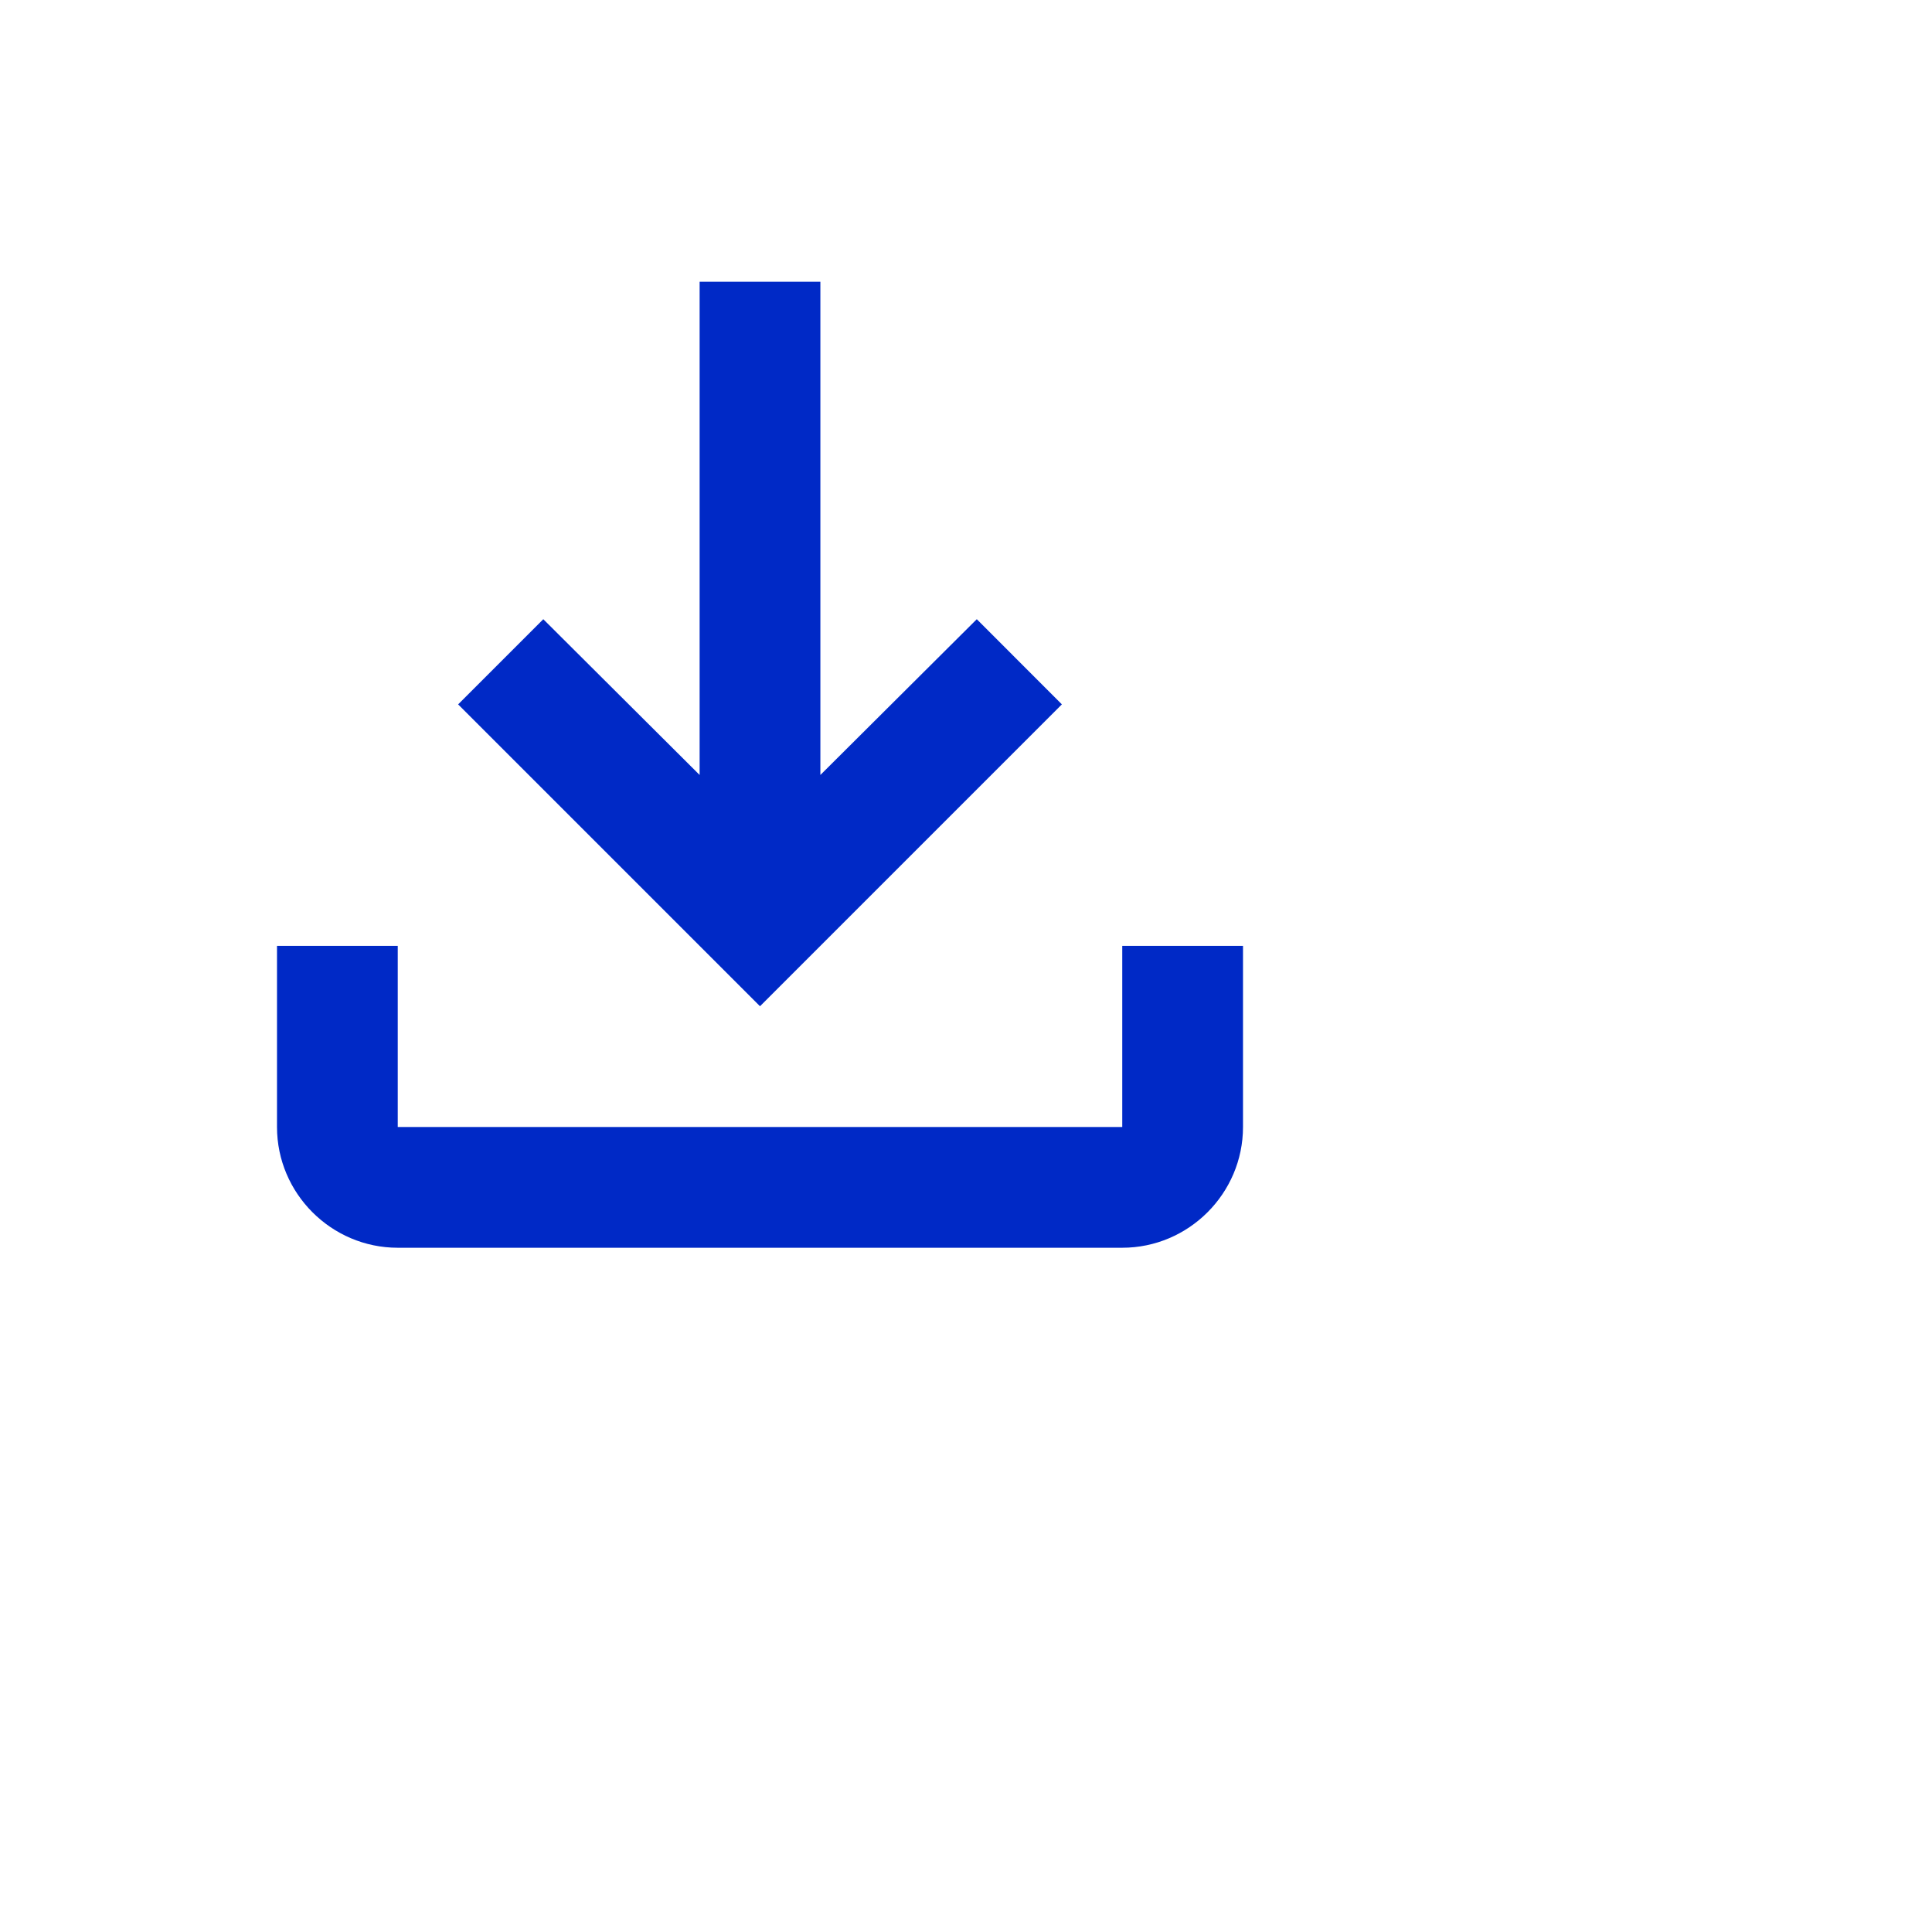 <svg width="24" height="24" viewBox="0 0 24 24" fill="none" xmlns="http://www.w3.org/2000/svg">
<g id="Icons/file_download">
<path id="icon" d="M13.941 11.75V14H4.941V11.75H3.441V14C3.441 14.825 4.116 15.5 4.941 15.5H13.941C14.766 15.5 15.441 14.825 15.441 14V11.75H13.941ZM13.191 8.75L12.134 7.692L10.191 9.627V3.5H8.691V9.627L6.749 7.692L5.691 8.75L9.441 12.5L13.191 8.75Z" fill="#0029C6"/>
</g>
</svg>

